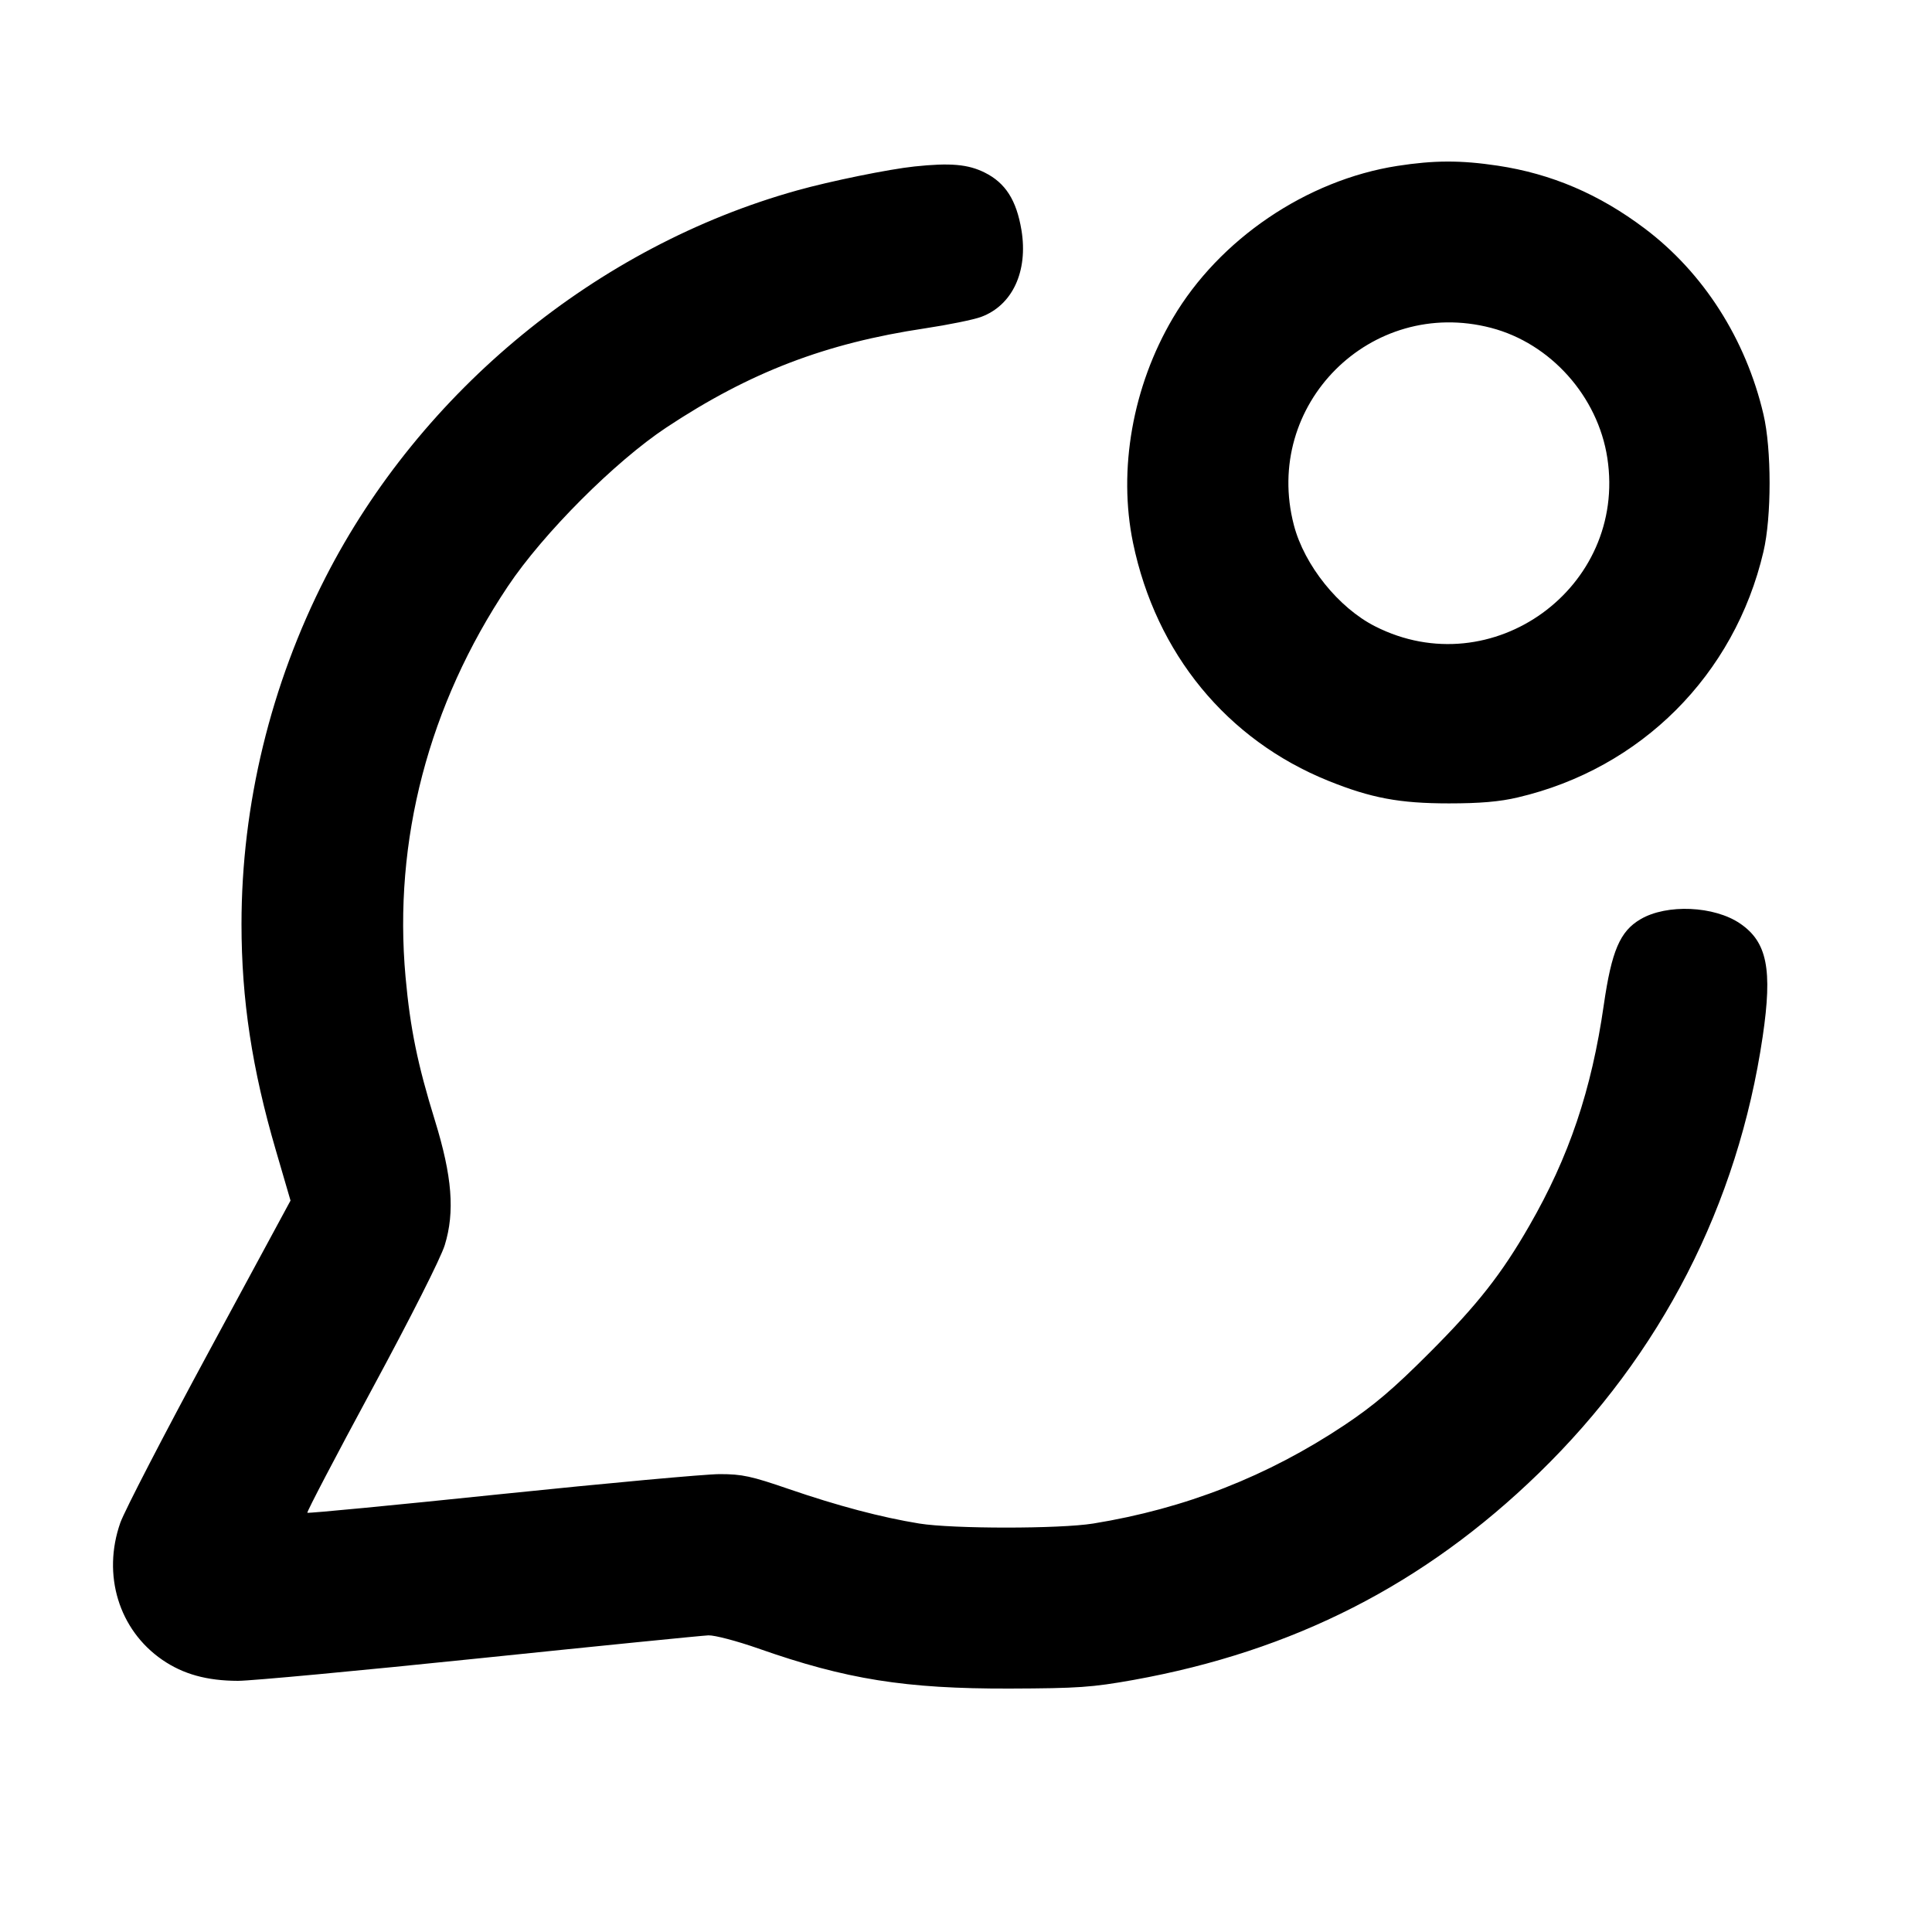 <svg width="24" height="24" viewBox="0 0 24 24" fill="none" xmlns="http://www.w3.org/2000/svg"><path d="M17.358 2.061 C 16.230 2.237,15.146 2.972,14.569 3.953 C 14.070 4.800,13.887 5.834,14.075 6.744 C 14.360 8.118,15.241 9.191,16.502 9.700 C 17.033 9.914,17.386 9.980,18.000 9.980 C 18.384 9.980,18.631 9.959,18.854 9.906 C 20.385 9.548,21.548 8.385,21.906 6.854 C 22.008 6.422,22.008 5.578,21.906 5.146 C 21.687 4.212,21.161 3.388,20.432 2.839 C 19.866 2.412,19.274 2.159,18.605 2.058 C 18.144 1.989,17.816 1.990,17.358 2.061 M11.360 2.068 C 11.045 2.101,10.313 2.250,9.900 2.366 C 7.418 3.059,5.229 4.855,4.045 7.170 C 3.362 8.506,3.000 9.997,3.000 11.480 C 3.000 12.417,3.131 13.279,3.426 14.287 L 3.609 14.914 2.599 16.782 C 2.043 17.810,1.547 18.769,1.495 18.915 C 1.267 19.563,1.476 20.247,2.016 20.619 C 2.275 20.797,2.569 20.879,2.956 20.880 C 3.119 20.880,4.469 20.754,5.956 20.600 C 7.443 20.446,8.723 20.318,8.800 20.315 C 8.877 20.312,9.154 20.385,9.417 20.477 C 10.511 20.862,11.248 20.979,12.540 20.976 C 13.392 20.973,13.565 20.961,14.080 20.869 C 16.067 20.511,17.694 19.682,19.115 18.301 C 20.635 16.824,21.589 14.965,21.897 12.875 C 22.020 12.041,21.952 11.702,21.617 11.473 C 21.295 11.253,20.705 11.227,20.379 11.419 C 20.124 11.568,20.020 11.812,19.923 12.483 C 19.771 13.541,19.492 14.369,18.997 15.228 C 18.654 15.825,18.356 16.205,17.760 16.802 C 17.311 17.252,17.071 17.456,16.700 17.704 C 15.748 18.338,14.722 18.741,13.580 18.926 C 13.163 18.993,11.837 18.993,11.420 18.926 C 10.946 18.849,10.407 18.706,9.801 18.498 C 9.334 18.337,9.219 18.312,8.941 18.312 C 8.765 18.312,7.543 18.424,6.228 18.560 C 4.912 18.697,3.828 18.801,3.818 18.792 C 3.809 18.782,4.170 18.092,4.621 17.257 C 5.102 16.367,5.476 15.627,5.525 15.467 C 5.652 15.055,5.617 14.613,5.403 13.920 C 5.187 13.222,5.096 12.777,5.038 12.138 C 4.884 10.441,5.325 8.755,6.308 7.285 C 6.748 6.626,7.640 5.733,8.280 5.309 C 9.317 4.623,10.255 4.264,11.490 4.079 C 11.782 4.035,12.095 3.971,12.187 3.937 C 12.577 3.793,12.773 3.371,12.689 2.859 C 12.627 2.486,12.490 2.272,12.233 2.144 C 12.025 2.040,11.804 2.021,11.360 2.068 M18.523 4.073 C 19.262 4.266,19.850 4.924,19.967 5.690 C 20.213 7.300,18.534 8.517,17.083 7.781 C 16.628 7.551,16.203 7.022,16.073 6.523 C 15.683 5.028,17.028 3.683,18.523 4.073 " stroke="none" fill-rule="evenodd" fill="black"></path></svg>